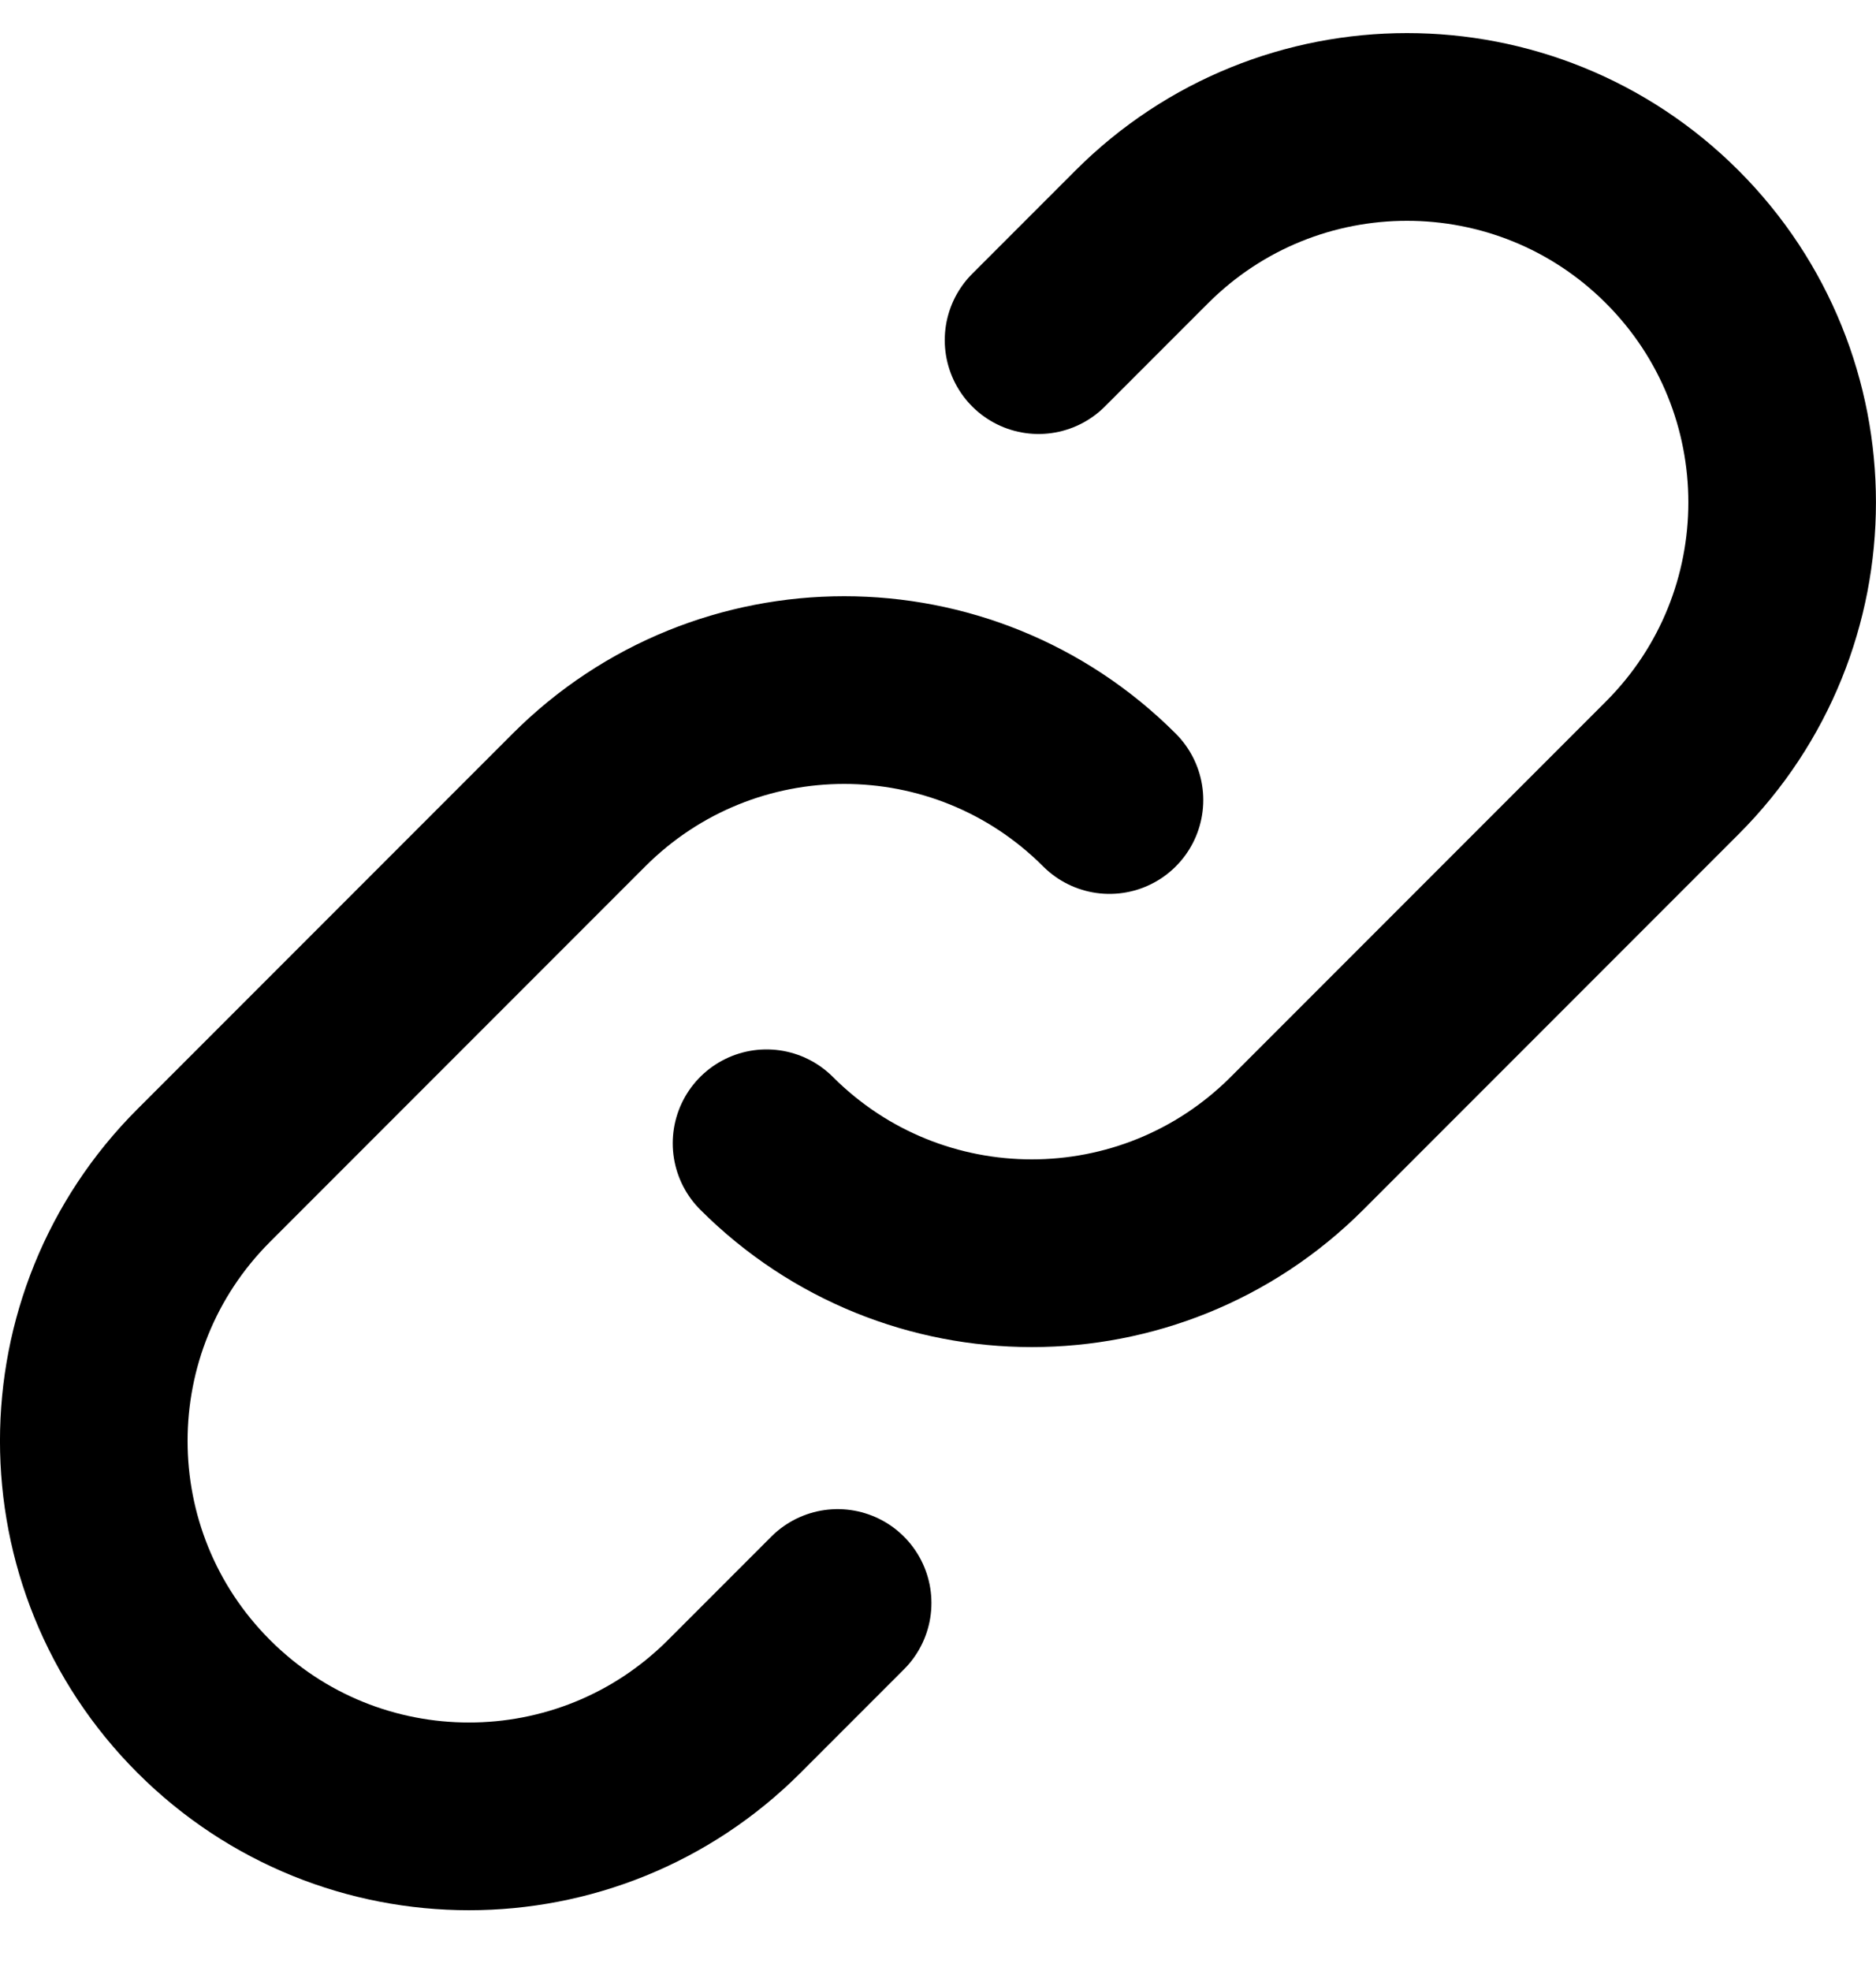 <svg xmlns="http://www.w3.org/2000/svg" width="20" height="21" viewBox="0 0 20 21" fill="none">
<path d="M11.828 8.524C10.266 6.962 7.734 6.962 6.172 8.524L2.172 12.524C0.609 14.086 0.609 16.619 2.172 18.181C3.734 19.743 6.266 19.743 7.828 18.181L8.93 17.079M8.172 12.181C9.734 13.743 12.266 13.743 13.828 12.181L17.828 8.181C19.39 6.619 19.39 4.086 17.828 2.524C16.266 0.962 13.734 0.962 12.172 2.524L11.072 3.624" stroke="currentColor" stroke-width="2" stroke-linecap="round" stroke-linejoin="round"/>
</svg>